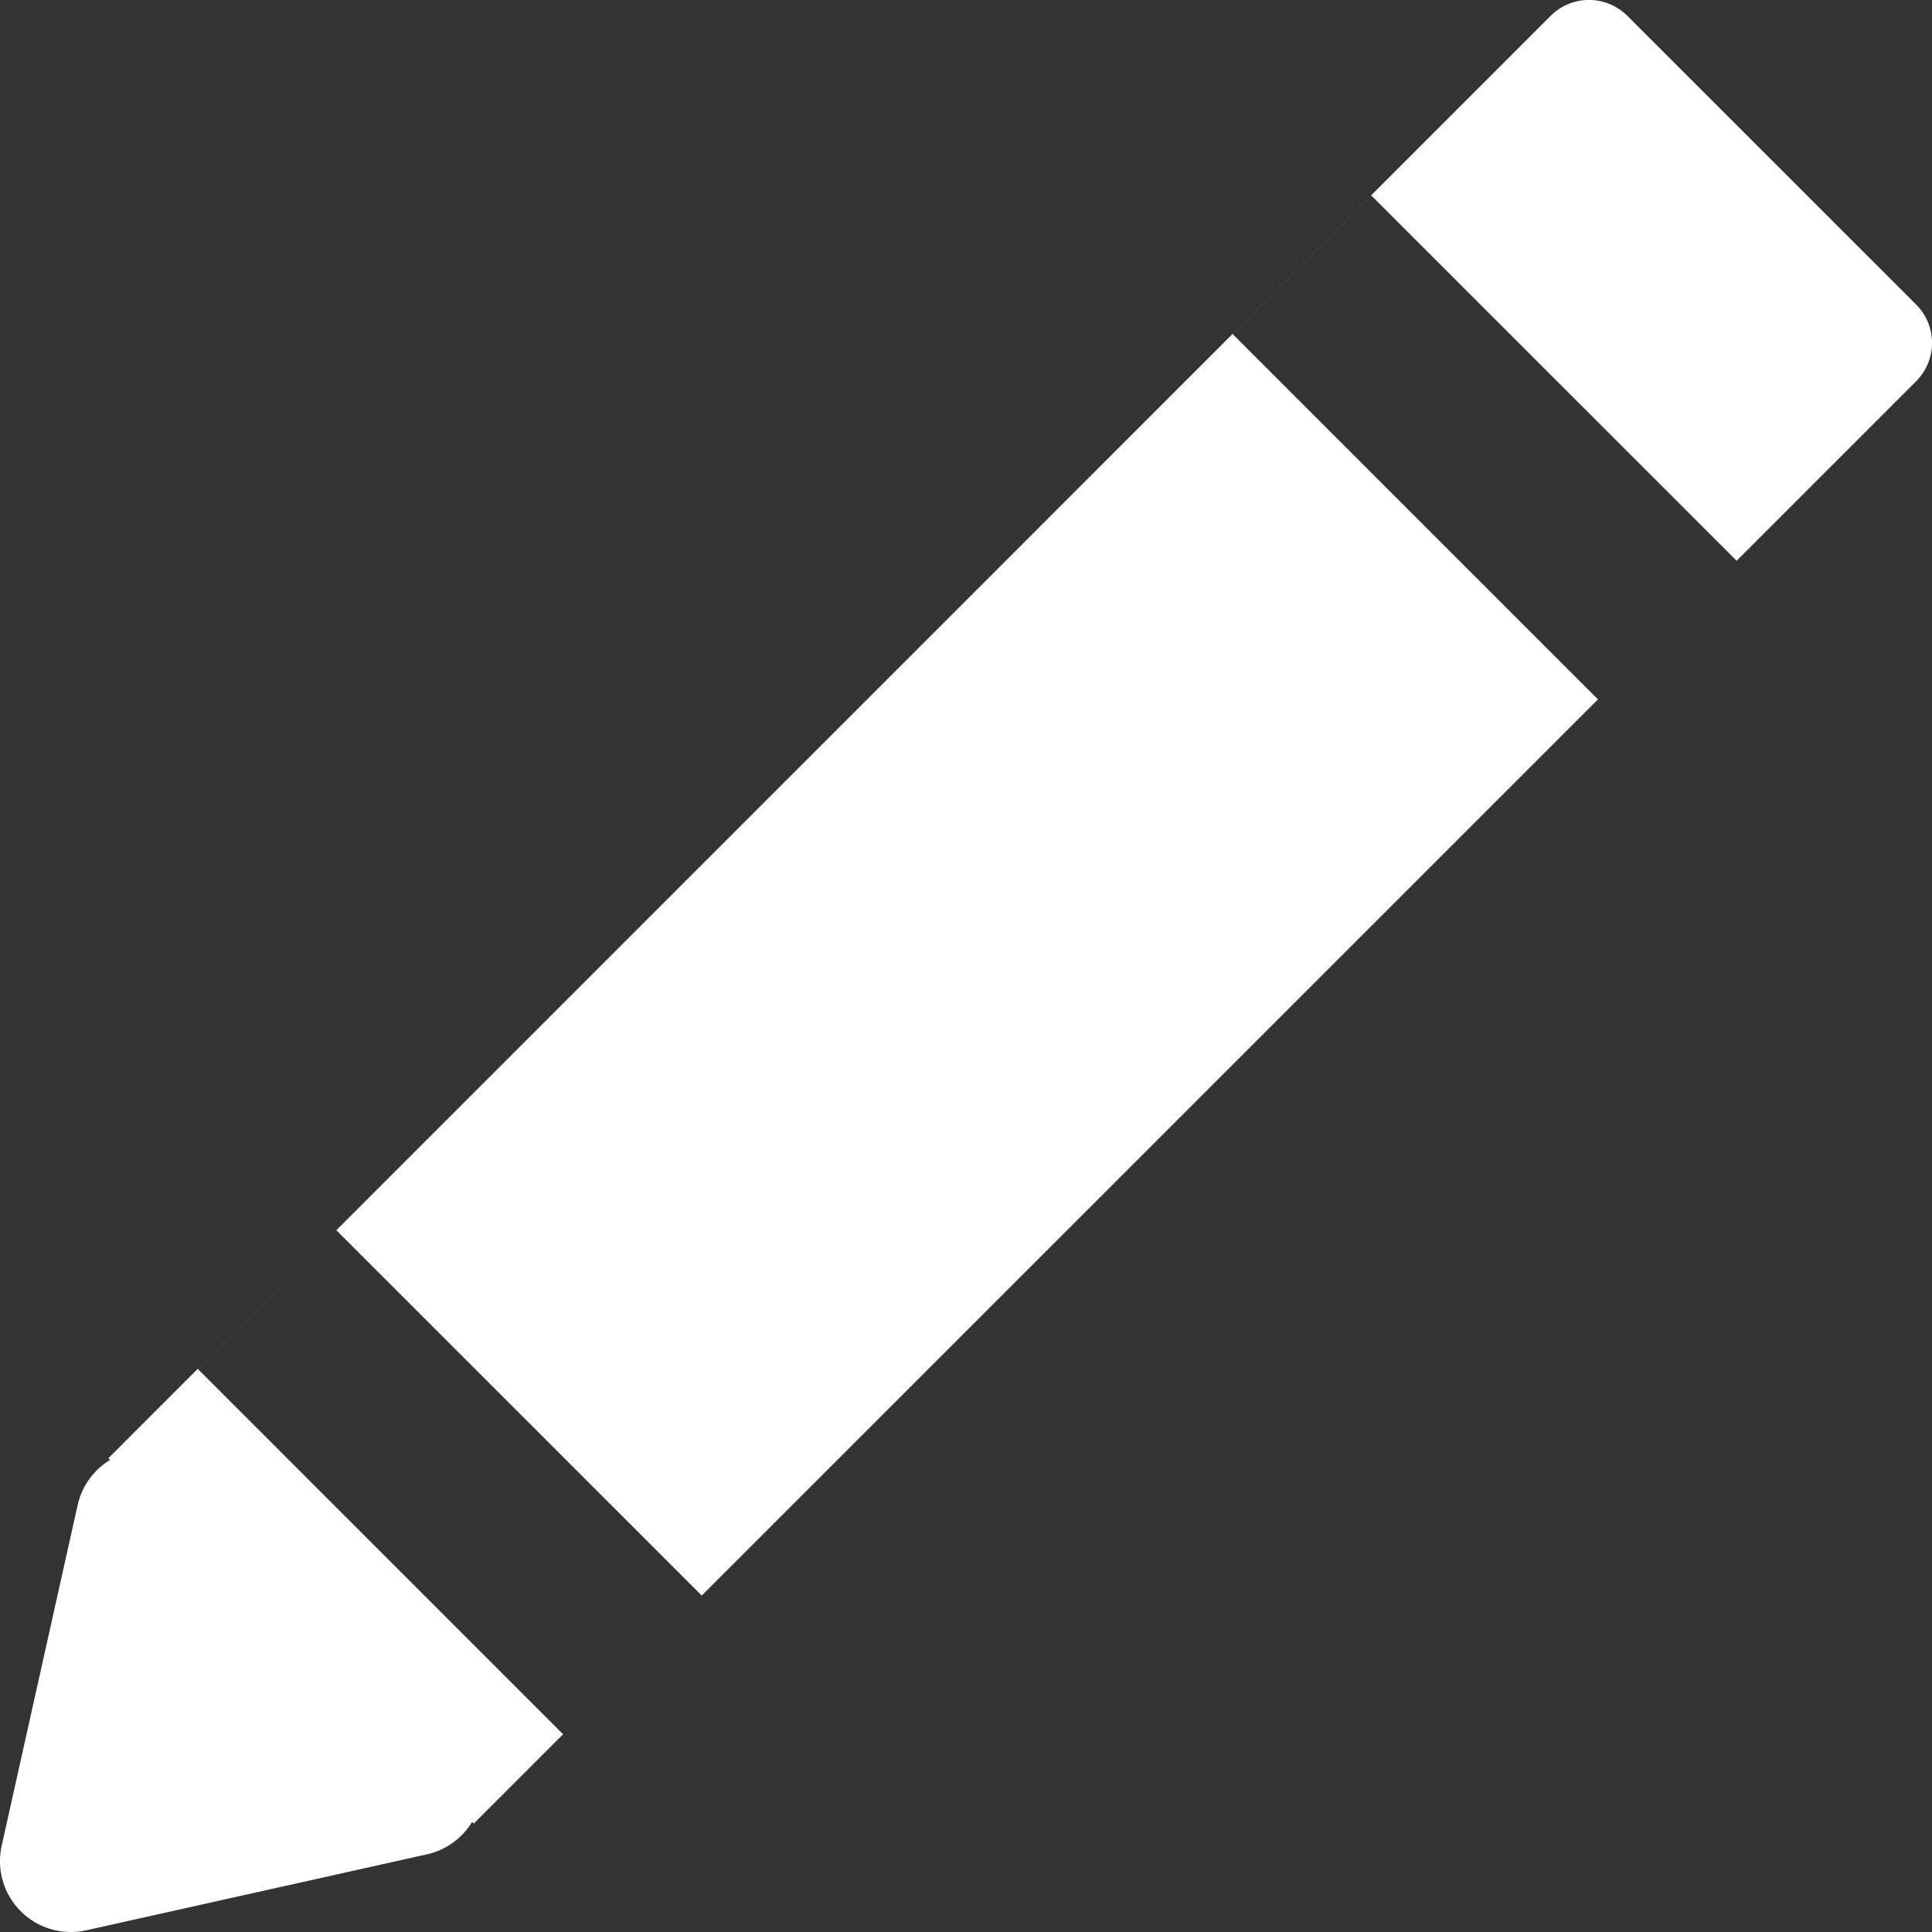 <svg xmlns="http://www.w3.org/2000/svg" width="49.274" height="49.274" viewBox="0 0 49.274 49.274"><rect x="0" y="0" width="49.274" height="49.274" fill="#333333" stroke="none"/><defs><style>.a{fill:#fff;}</style></defs><g transform="translate(0 0)"><path class="a" d="M60.408,22.672,55.83,27.25,46.51,17.931l-3.535,3.535,9.319,9.319L29.436,53.642l-9.319-9.318L16.582,47.86,25.9,57.179l-2.278,2.278-.043-.043a1.8,1.8,0,0,1-1.151.827l-8.69,1.938a1.807,1.807,0,0,1-2.156-2.158l1.937-8.688a1.81,1.81,0,0,1,.828-1.151l-.044-.044L51.088,13.351a1.383,1.383,0,0,1,1.954,0l7.366,7.364A1.382,1.382,0,0,1,60.408,22.672Z" transform="translate(-11.539 -12.948)"/></g></svg>